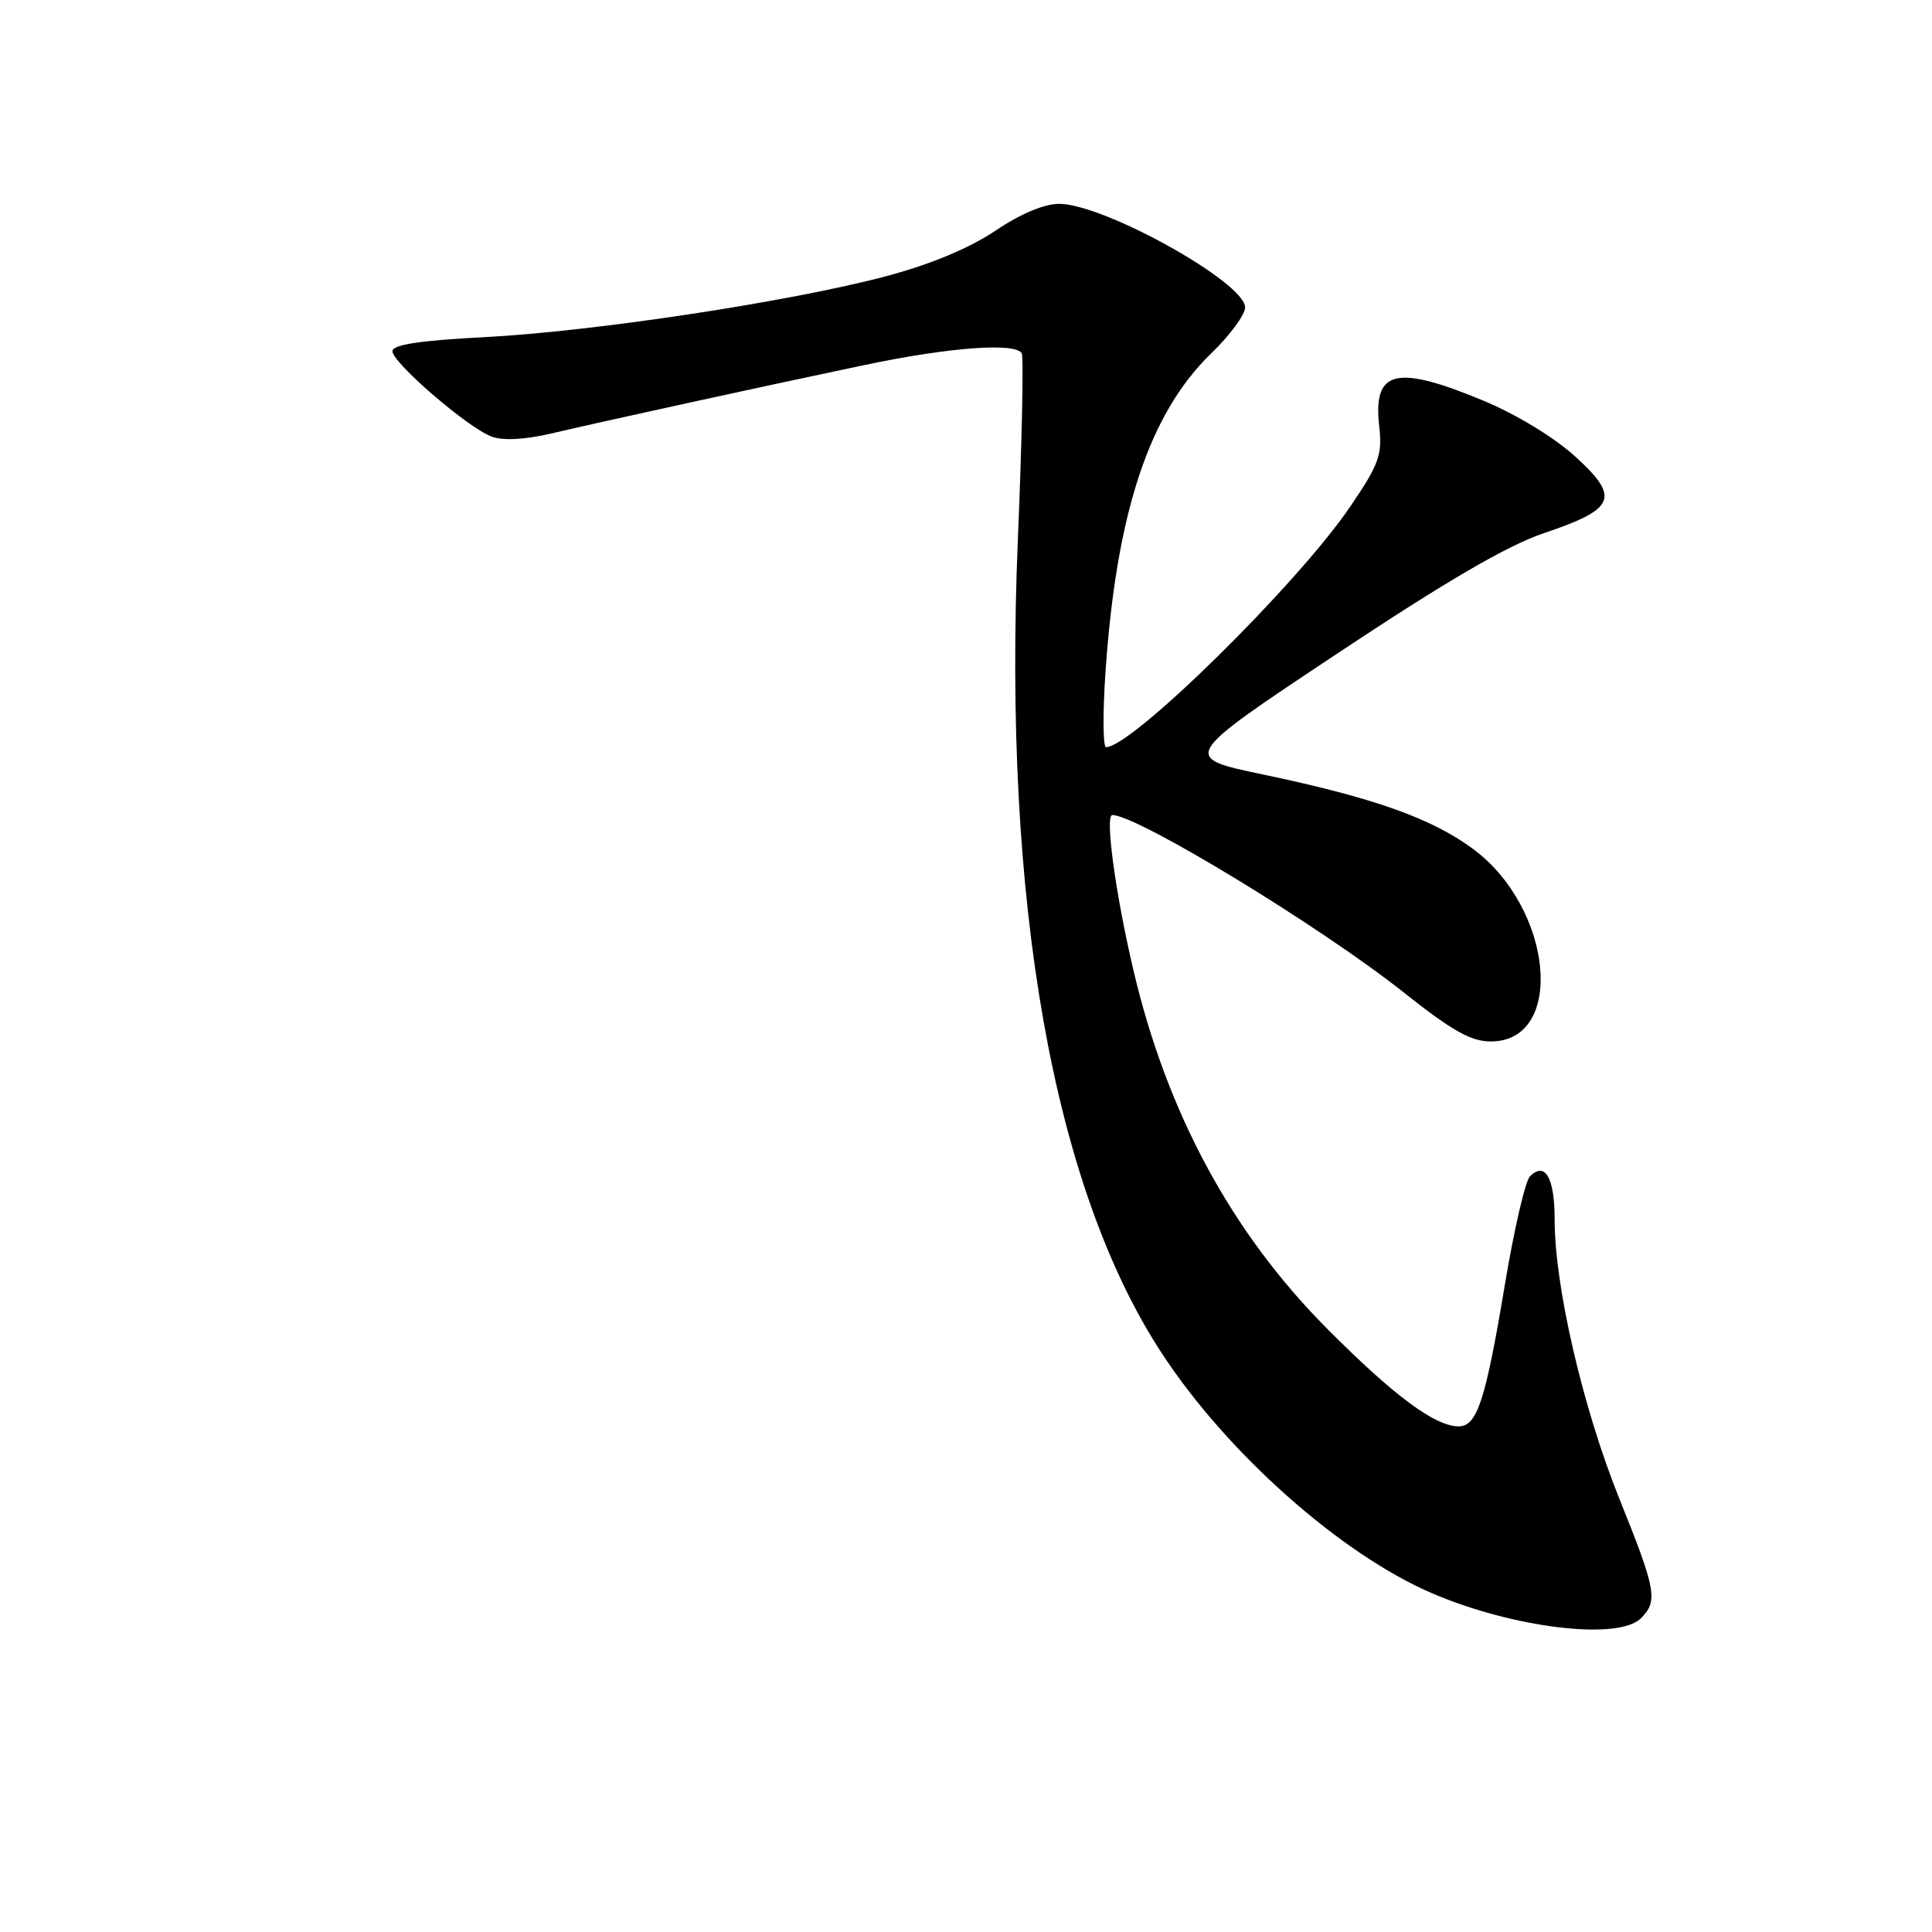 <?xml version="1.0" encoding="UTF-8" standalone="no"?>
<!DOCTYPE svg PUBLIC "-//W3C//DTD SVG 1.1//EN" "http://www.w3.org/Graphics/SVG/1.1/DTD/svg11.dtd" >
<svg xmlns="http://www.w3.org/2000/svg" xmlns:xlink="http://www.w3.org/1999/xlink" version="1.1" viewBox="0 0 256 256">
 <g >
 <path fill="currentColor"
d=" M 217.43 214.43 C 219.72 212.14 219.46 210.71 214.55 198.53 C 209.74 186.58 206.00 170.47 206.00 161.65 C 206.00 156.06 204.75 153.85 202.72 155.88 C 202.11 156.49 200.61 162.96 199.40 170.25 C 196.83 185.63 195.73 189.00 193.27 189.00 C 190.15 188.99 184.72 184.97 175.91 176.12 C 163.20 163.36 154.62 147.48 150.17 128.50 C 147.79 118.34 146.39 108.00 147.39 108.00 C 150.73 108.00 175.08 122.83 186.02 131.52 C 192.40 136.58 194.92 138.00 197.53 138.00 C 207.49 138.00 205.82 120.29 195.12 112.44 C 189.60 108.39 181.94 105.68 167.33 102.62 C 156.50 100.35 156.50 100.35 177.10 86.66 C 191.62 77.01 199.72 72.29 204.54 70.66 C 214.09 67.44 214.71 65.95 208.76 60.52 C 205.98 57.98 200.95 54.92 196.58 53.10 C 184.97 48.27 181.91 49.01 182.75 56.45 C 183.18 60.28 182.75 61.48 178.91 67.13 C 171.96 77.37 150.00 99.00 146.56 99.00 C 146.15 99.00 146.11 94.61 146.47 89.25 C 147.90 67.97 152.27 54.76 160.51 46.81 C 162.96 44.44 164.97 41.71 164.98 40.74 C 165.01 37.45 146.32 27.03 140.35 27.01 C 138.38 27.00 135.20 28.34 131.88 30.58 C 128.46 32.88 123.30 35.03 117.49 36.58 C 104.80 39.96 78.78 43.91 64.25 44.67 C 55.60 45.12 52.00 45.67 52.00 46.53 C 52.00 48.07 61.98 56.67 65.14 57.85 C 66.64 58.41 69.51 58.26 73.00 57.45 C 80.35 55.73 100.93 51.23 114.50 48.38 C 125.70 46.02 134.49 45.36 135.38 46.80 C 135.65 47.24 135.42 58.38 134.87 71.55 C 132.87 119.55 139.53 157.24 153.90 179.25 C 162.55 192.50 177.64 205.91 189.74 211.11 C 200.52 215.74 214.45 217.41 217.43 214.43 Z "/>
</g>
</svg>